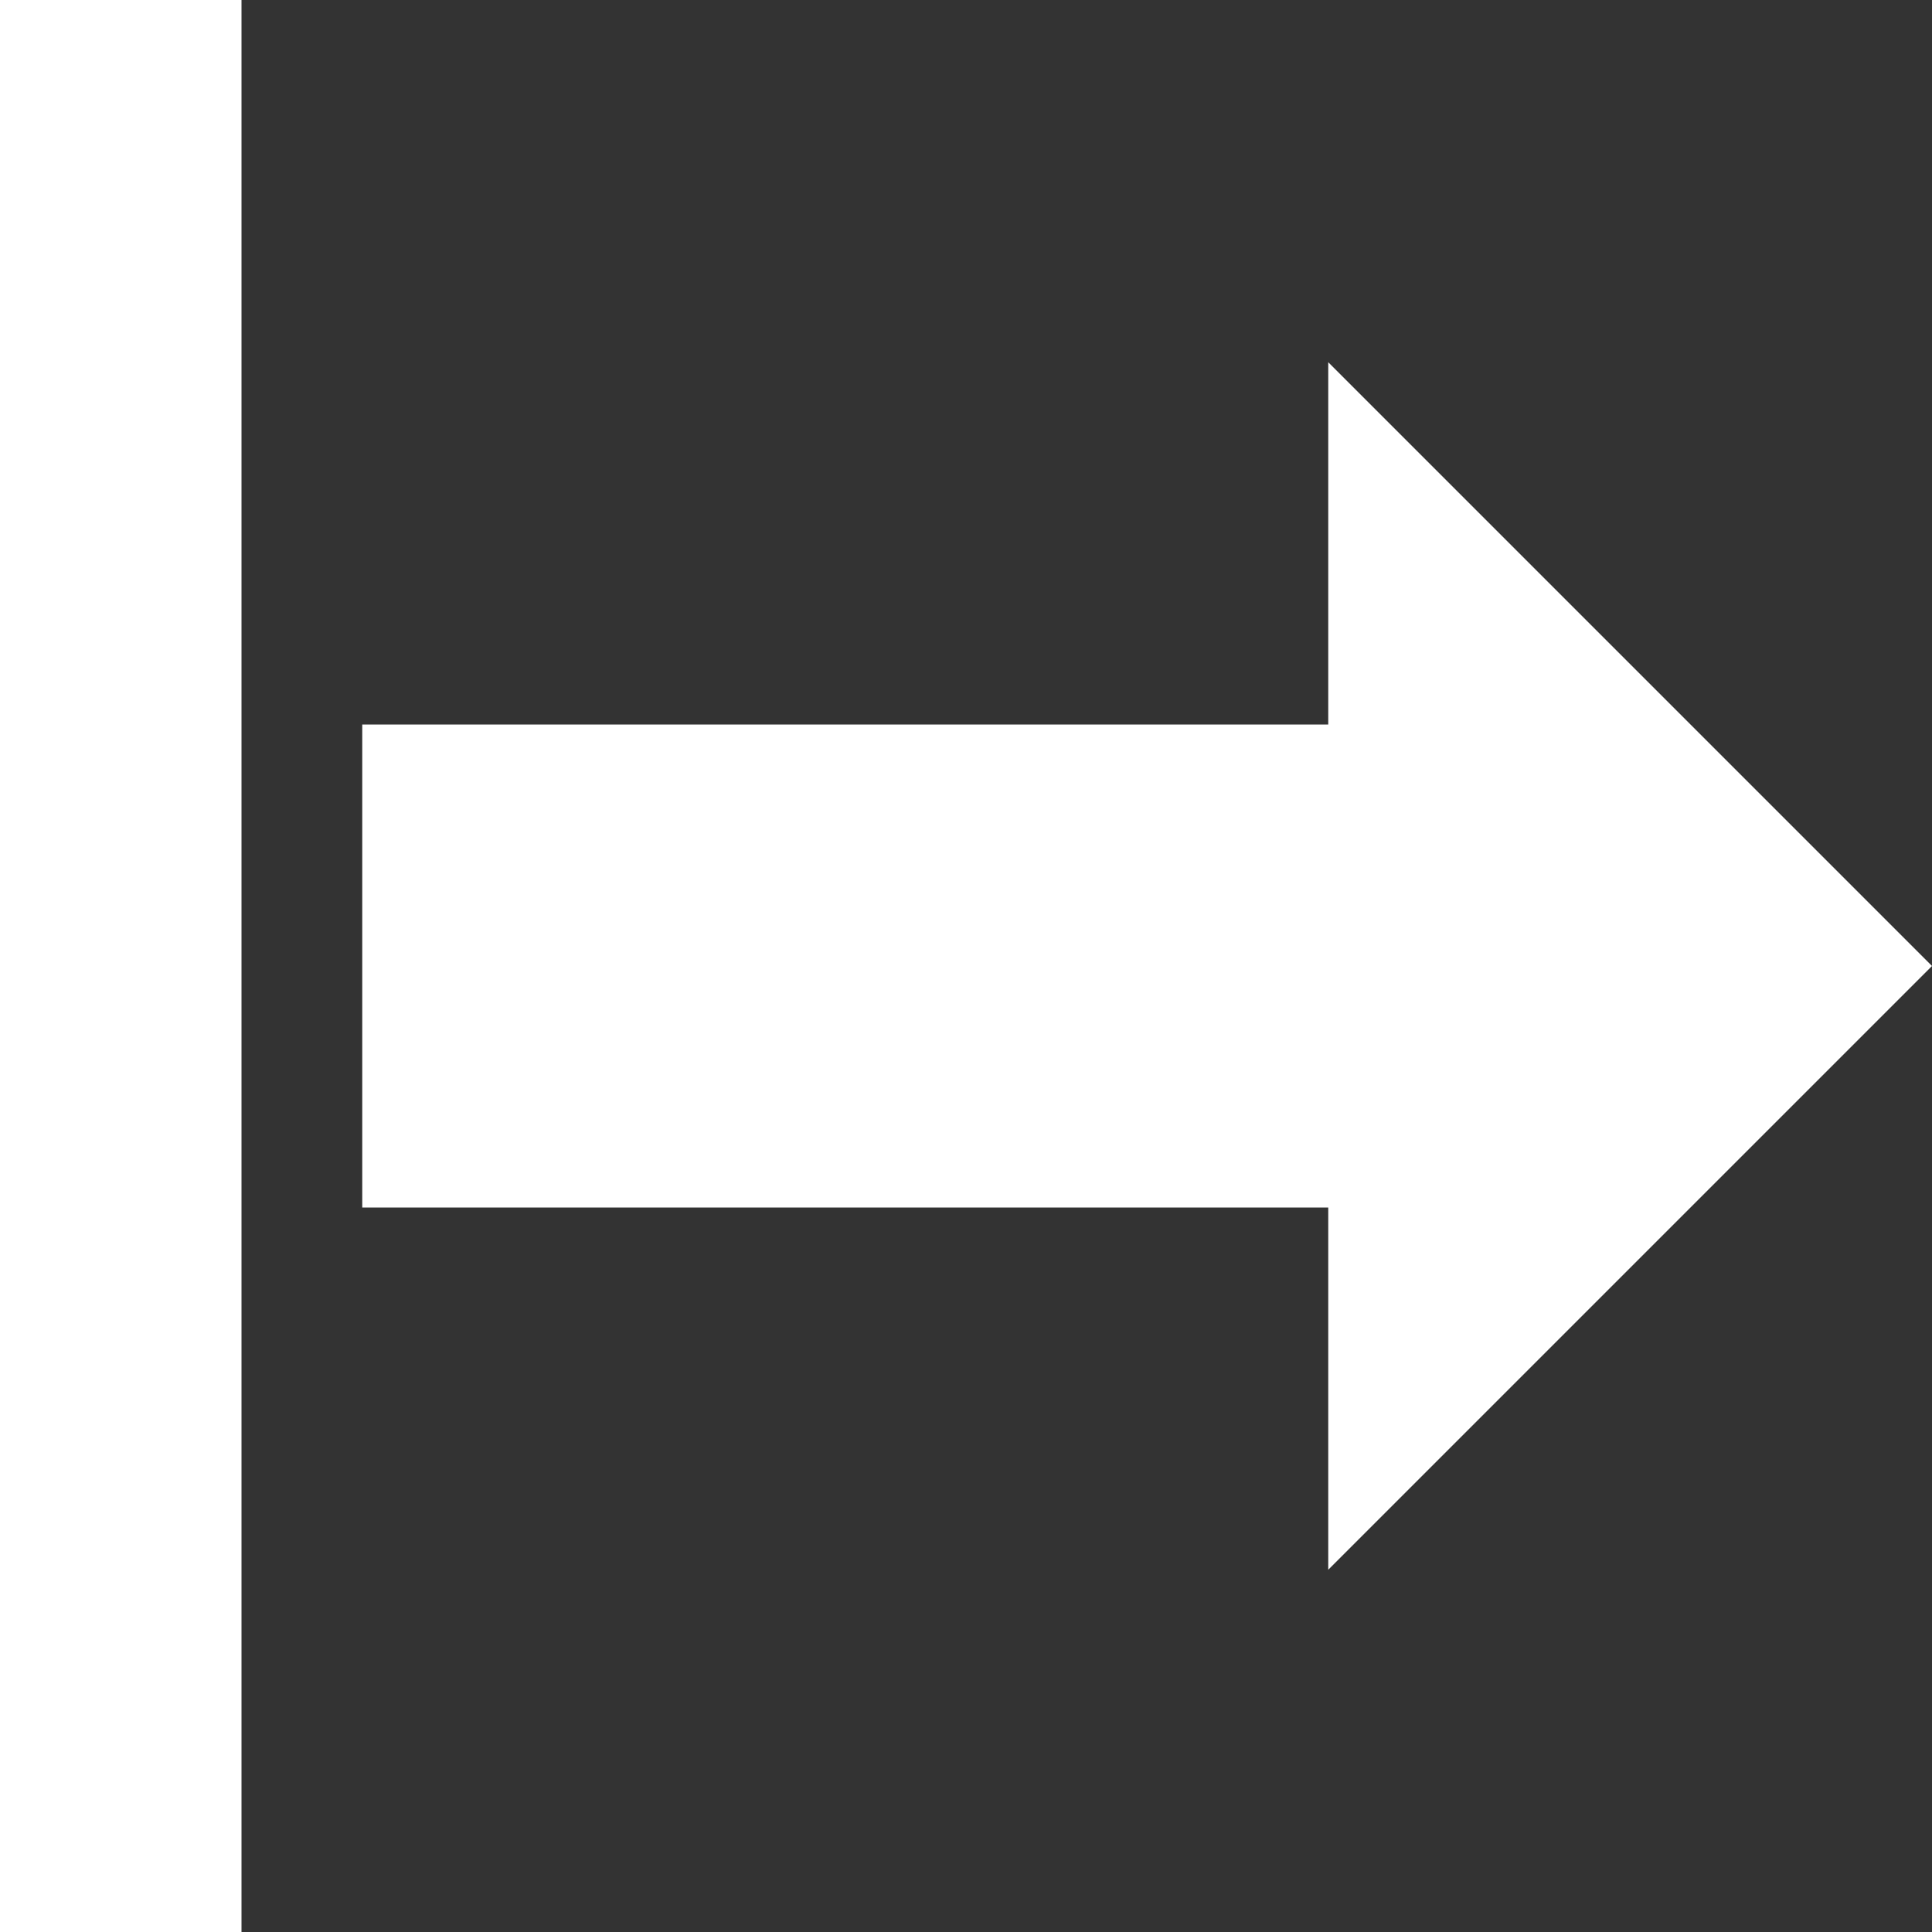 <?xml version="1.0"?>
<svg xmlns="http://www.w3.org/2000/svg" xmlns:xlink="http://www.w3.org/1999/xlink" xmlns:svgjs="http://svgjs.com/svgjs" version="1.1" width="512" height="512" x="0" y="0" viewBox="0 0 16 16" style="enable-background:new 0 0 512 512" xml:space="preserve" class=""><rect x="0" y="0" width="16" height="16" fill="#333333" stroke="none"/><g>
<path xmlns="http://www.w3.org/2000/svg" fill="#ffffff" d="M0 0h2v16h-2v-16z" data-original="#444444" style="" class=""/>
<path xmlns="http://www.w3.org/2000/svg" fill="#ffffff" d="M3 10h8v3l5-5-5-5v3h-8z" data-original="#444444" style="" class=""/>
</g></svg>
